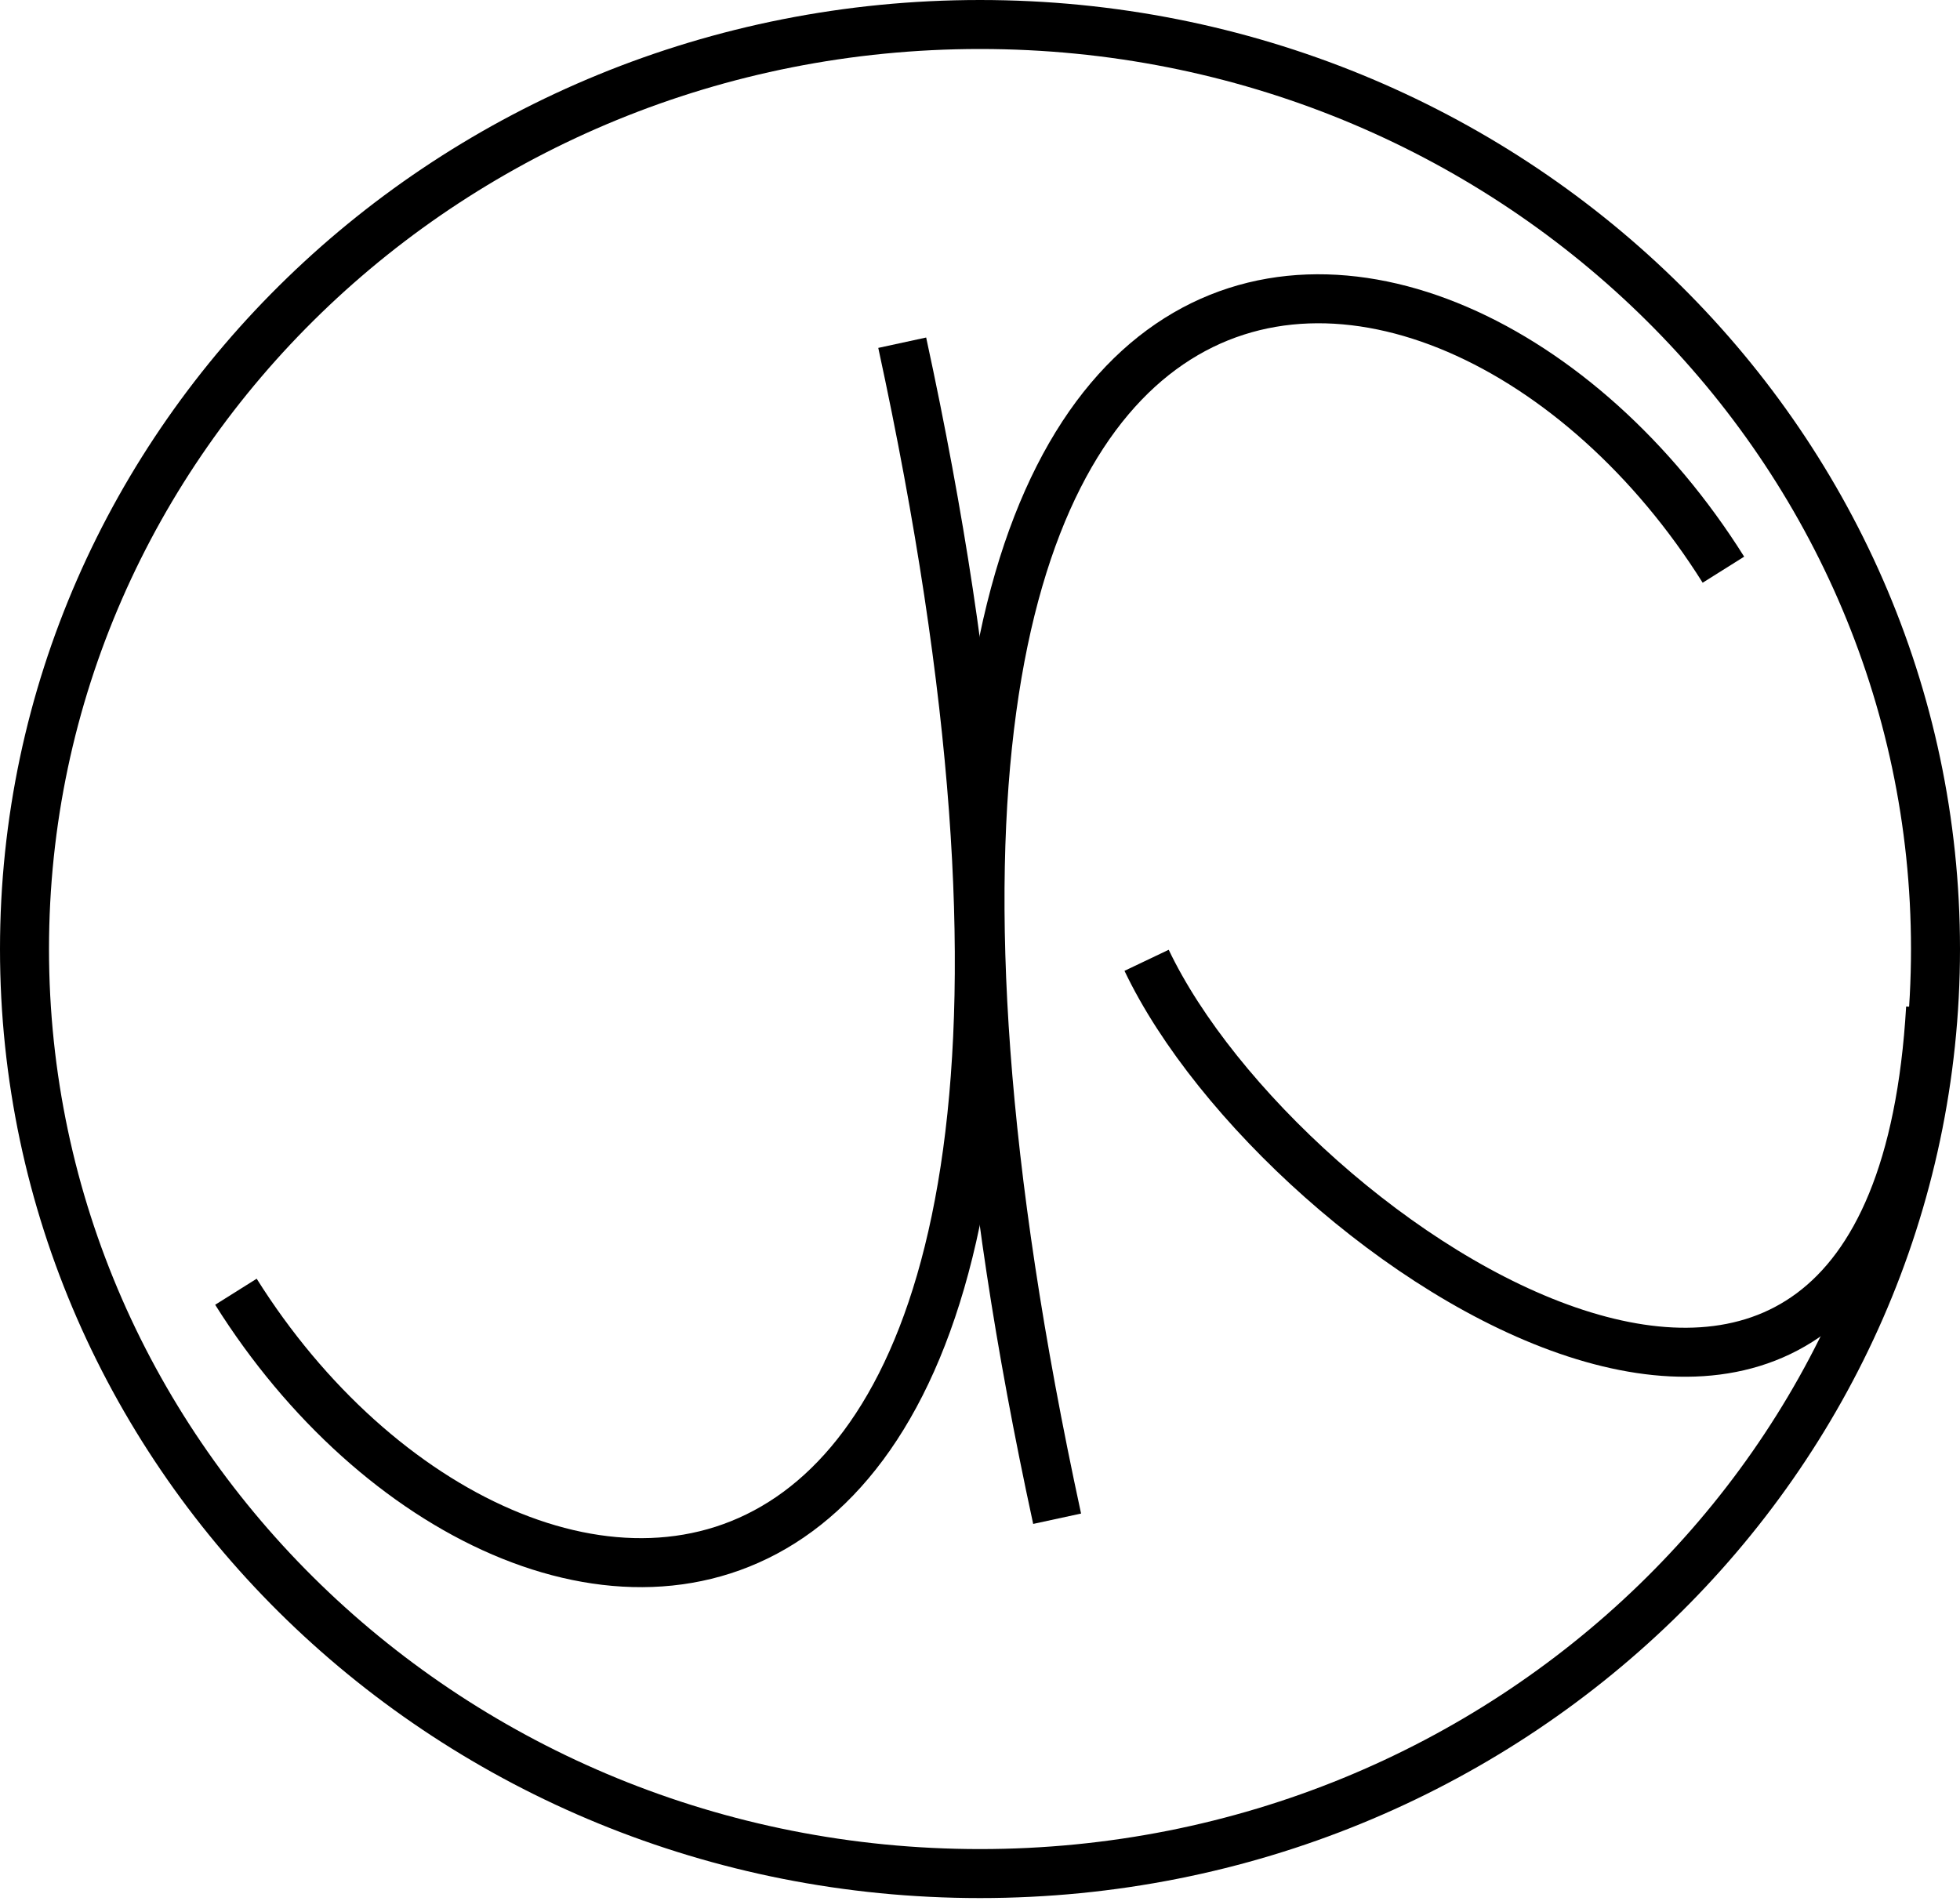 <svg width="200" height="194" viewBox="0 0 200 194" fill="none" xmlns="http://www.w3.org/2000/svg">
<path d="M197.5 96.85C197.5 148.884 153.924 191.201 100 191.201C46.076 191.201 2.5 148.884 2.5 96.85C2.5 44.817 46.076 2.5 100 2.5C153.924 2.5 197.5 44.817 197.5 96.85Z" stroke="black" stroke-width="5"/>
<path d="M117 98C130.892 127.163 193.168 168.697 197 102.86" stroke="black" stroke-width="5"/>
<g style="mix-blend-mode:color-burn">
<path d="M92.063 34.974C123.439 179.754 52.778 177.559 24.074 131.824" stroke="black" stroke-width="5"/>
</g>
<g style="mix-blend-mode:color-burn">
<path d="M107.87 154.989C76.493 10.209 147.155 12.403 175.858 58.138" stroke="black" stroke-width="5"/>
</g>
</svg>
